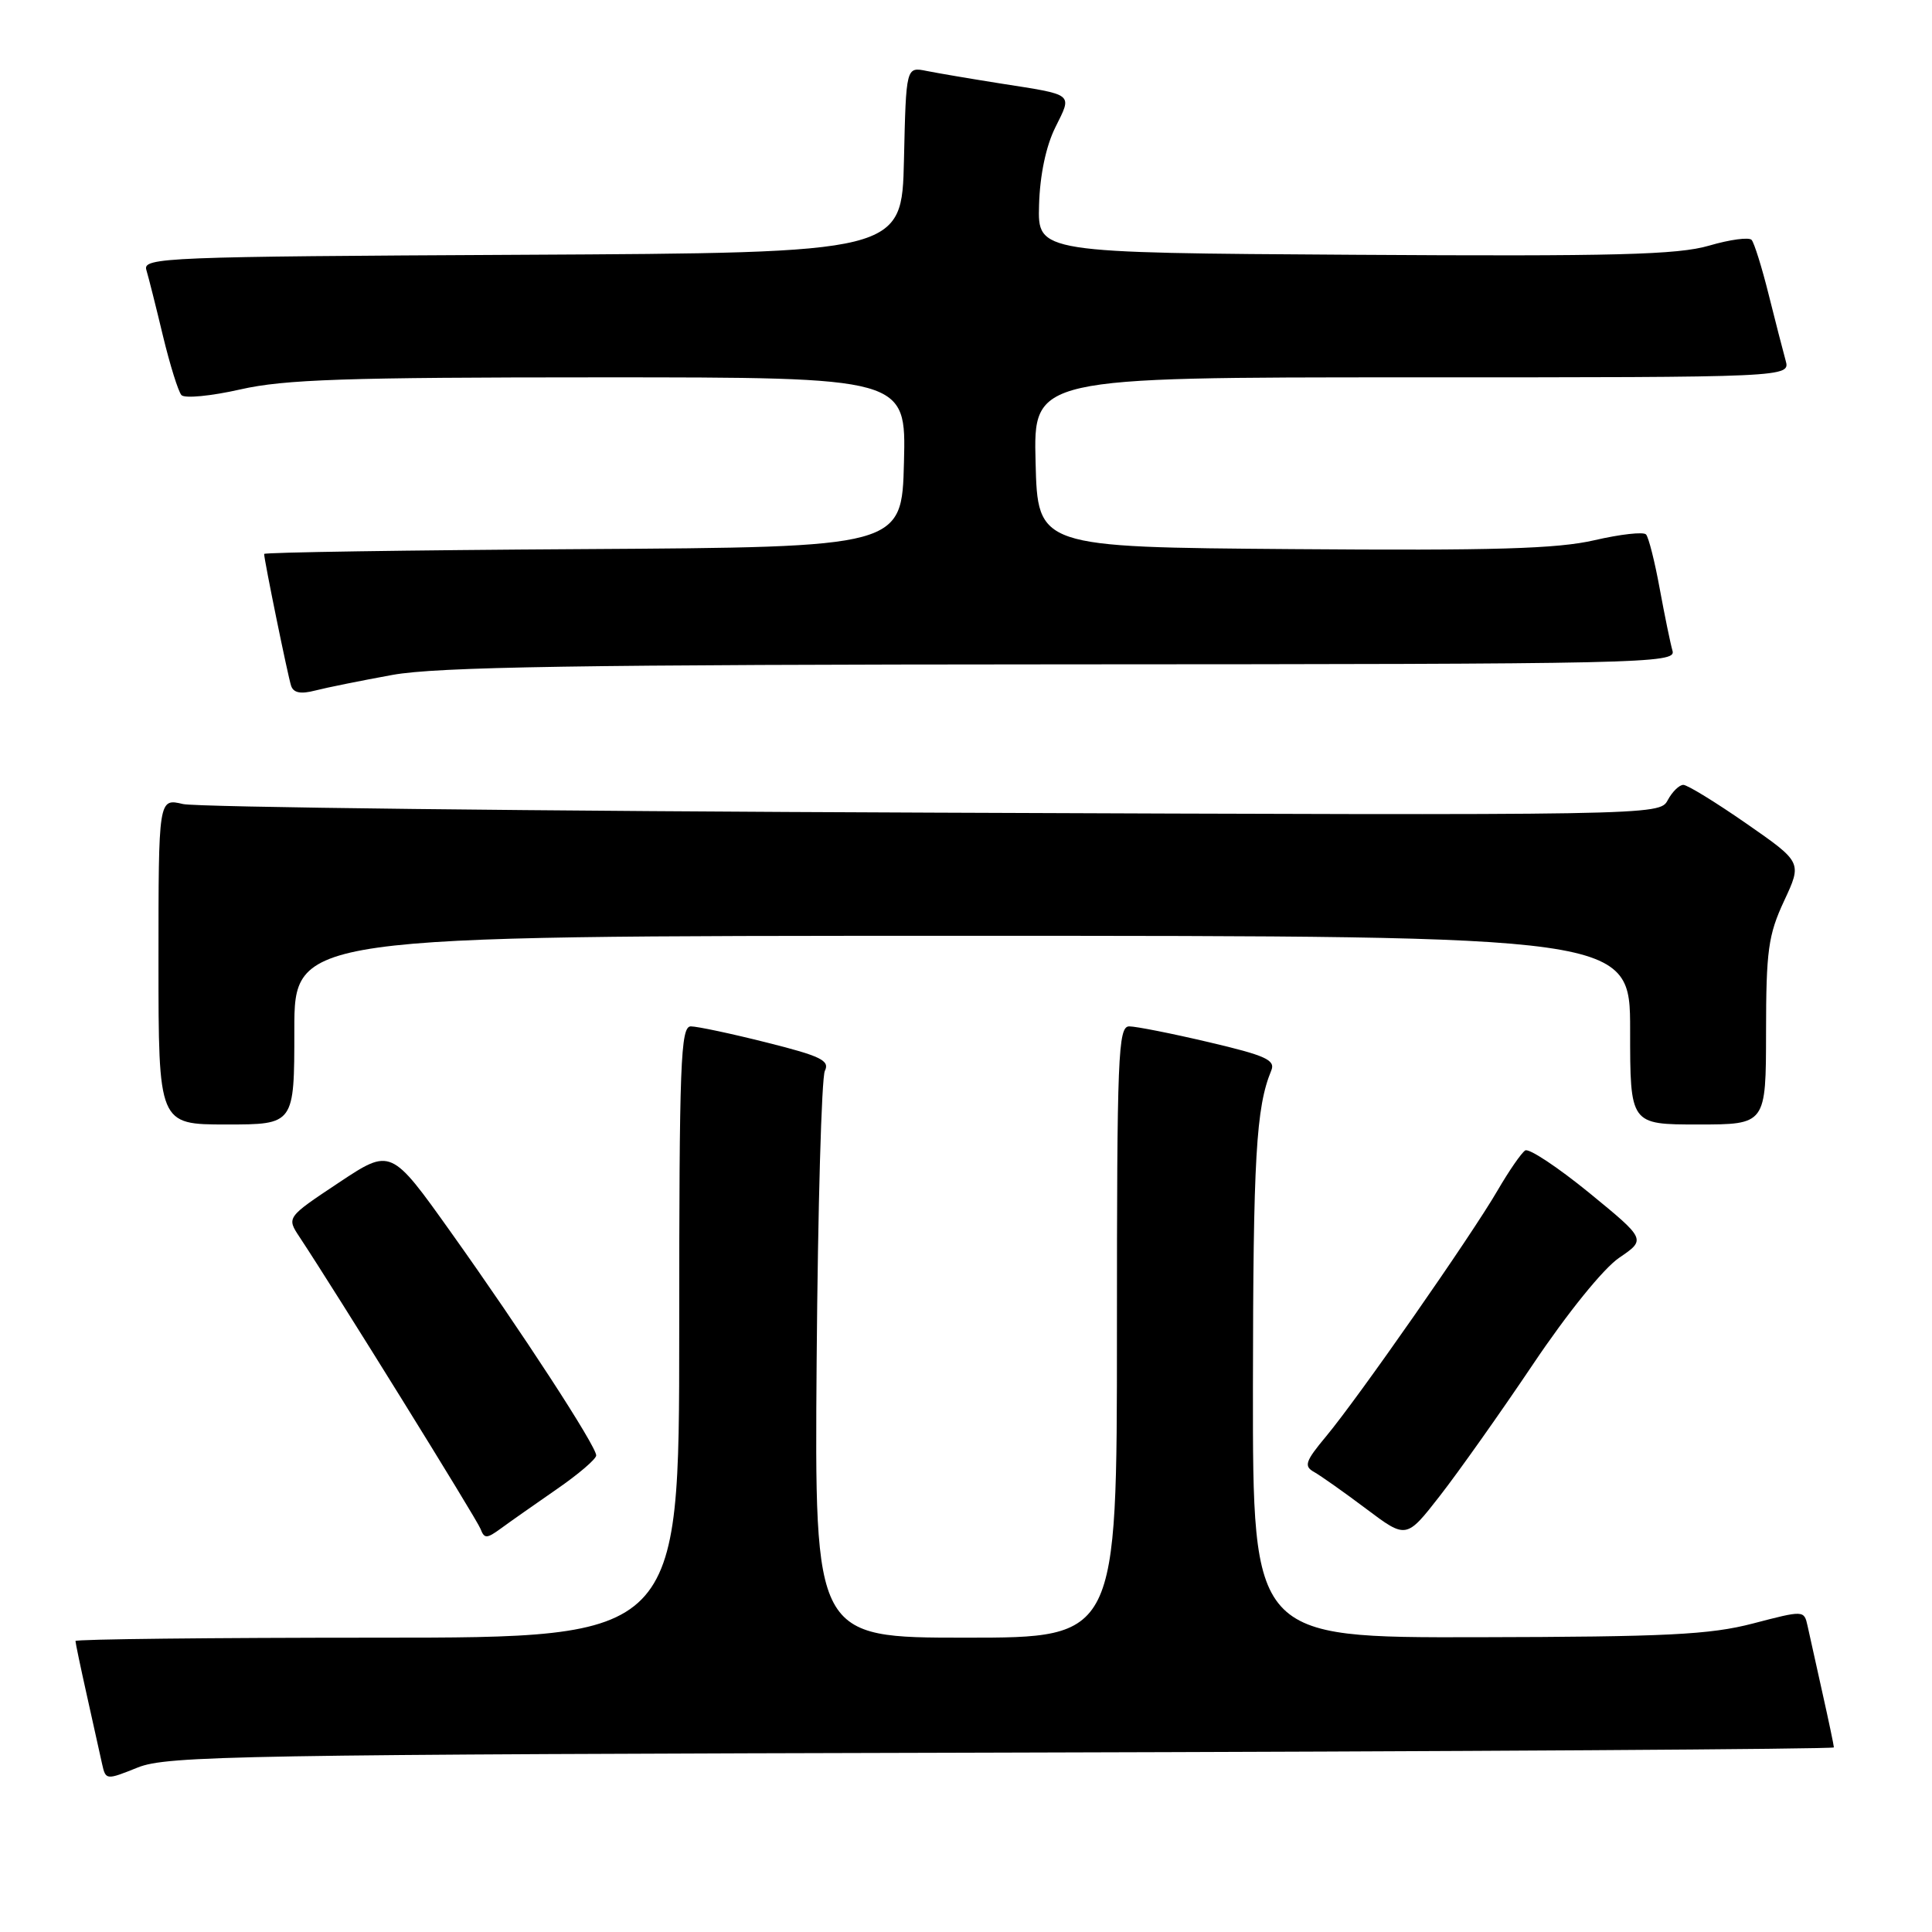 <?xml version="1.0" encoding="UTF-8" standalone="no"?>
<!DOCTYPE svg PUBLIC "-//W3C//DTD SVG 1.1//EN" "http://www.w3.org/Graphics/SVG/1.1/DTD/svg11.dtd" >
<svg xmlns="http://www.w3.org/2000/svg" xmlns:xlink="http://www.w3.org/1999/xlink" version="1.1" viewBox="0 0 256 256">
 <g >
 <path fill="currentColor"
d=" M 132.75 232.23 C 193.39 232.08 243.00 231.77 243.00 231.54 C 243.00 231.31 242.32 228.06 241.48 224.31 C 240.65 220.57 239.76 216.57 239.51 215.43 C 239.05 213.36 239.02 213.36 232.28 215.12 C 226.56 216.61 220.84 216.89 195.75 216.94 C 166.00 217.00 166.00 217.00 166.02 183.75 C 166.05 153.40 166.43 146.73 168.45 141.85 C 169.03 140.46 167.70 139.86 160.20 138.10 C 155.28 136.94 150.52 136.00 149.63 136.00 C 148.15 136.00 148.00 139.77 148.00 176.50 C 148.00 217.00 148.00 217.00 127.96 217.00 C 107.93 217.00 107.93 217.00 108.21 180.25 C 108.37 160.04 108.86 142.77 109.30 141.89 C 109.98 140.53 108.74 139.93 101.59 138.14 C 96.91 136.96 92.38 136.00 91.54 136.00 C 90.18 136.00 90.00 140.74 90.00 176.50 C 90.00 217.00 90.00 217.00 50.00 217.00 C 28.00 217.00 10.00 217.20 10.00 217.44 C 10.00 217.68 10.68 220.94 11.52 224.69 C 12.35 228.43 13.26 232.49 13.52 233.70 C 14.01 235.89 14.05 235.89 18.26 234.20 C 22.15 232.64 31.62 232.48 132.75 232.23 Z  M 73.75 197.34 C 76.64 195.35 79.00 193.33 79.00 192.85 C 79.00 191.61 69.12 176.43 59.77 163.31 C 51.80 152.12 51.80 152.12 44.89 156.71 C 37.97 161.31 37.97 161.31 39.69 163.91 C 44.57 171.29 63.17 201.28 63.67 202.58 C 64.18 203.91 64.49 203.90 66.37 202.53 C 67.54 201.67 70.86 199.34 73.75 197.34 Z  M 203.12 180.79 C 207.70 173.97 212.47 168.07 214.55 166.66 C 218.12 164.23 218.12 164.23 210.57 158.05 C 206.41 154.66 202.60 152.13 202.10 152.44 C 201.60 152.75 199.95 155.14 198.43 157.75 C 194.98 163.70 179.98 185.21 175.71 190.33 C 172.95 193.64 172.74 194.28 174.13 195.05 C 175.01 195.55 178.12 197.74 181.03 199.93 C 186.34 203.92 186.34 203.92 190.79 198.21 C 193.24 195.07 198.79 187.23 203.12 180.79 Z  M 39.00 136.50 C 39.00 124.00 39.00 124.00 127.50 124.00 C 216.00 124.00 216.00 124.00 216.00 136.50 C 216.00 149.00 216.00 149.00 225.00 149.00 C 234.00 149.00 234.00 149.00 234.01 136.75 C 234.02 125.95 234.30 123.89 236.40 119.38 C 238.79 114.26 238.79 114.26 231.41 109.13 C 227.35 106.31 223.59 104.00 223.05 104.00 C 222.51 104.00 221.58 104.91 220.98 106.03 C 219.90 108.05 219.52 108.06 123.70 107.68 C 70.79 107.48 26.04 106.96 24.25 106.54 C 21.00 105.77 21.00 105.77 21.00 127.39 C 21.00 149.00 21.00 149.00 30.00 149.00 C 39.00 149.00 39.00 149.00 39.00 136.50 Z  M 52.00 89.43 C 57.91 88.36 76.71 88.06 140.82 88.03 C 217.78 88.00 222.11 87.91 221.62 86.25 C 221.34 85.29 220.58 81.58 219.92 78.00 C 219.27 74.42 218.45 71.19 218.11 70.82 C 217.78 70.44 214.70 70.79 211.28 71.58 C 206.37 72.72 197.95 72.97 171.28 72.76 C 137.50 72.50 137.50 72.50 137.22 61.25 C 136.93 50.00 136.93 50.00 187.08 50.00 C 237.23 50.00 237.23 50.00 236.60 47.75 C 236.26 46.51 235.24 42.58 234.35 39.00 C 233.46 35.42 232.44 32.18 232.10 31.79 C 231.76 31.40 229.22 31.74 226.46 32.55 C 222.32 33.76 214.05 33.98 179.47 33.76 C 137.50 33.50 137.50 33.50 137.68 27.18 C 137.79 23.22 138.59 19.38 139.84 16.87 C 142.09 12.32 142.45 12.61 132.50 11.05 C 128.65 10.44 124.28 9.70 122.78 9.40 C 120.06 8.85 120.06 8.85 119.78 21.18 C 119.50 33.50 119.50 33.50 69.19 33.76 C 21.91 34.00 18.90 34.12 19.39 35.76 C 19.68 36.72 20.67 40.65 21.59 44.50 C 22.52 48.35 23.62 51.88 24.04 52.35 C 24.46 52.82 27.97 52.48 31.85 51.60 C 37.69 50.27 45.85 50.00 79.48 50.00 C 120.07 50.00 120.07 50.00 119.78 61.25 C 119.50 72.50 119.50 72.50 77.25 72.76 C 54.01 72.90 35.00 73.19 35.00 73.40 C 35.00 74.20 38.14 89.56 38.57 90.86 C 38.88 91.81 39.84 92.00 41.76 91.50 C 43.27 91.11 47.88 90.18 52.00 89.43 Z "/>
</g>
</svg>
